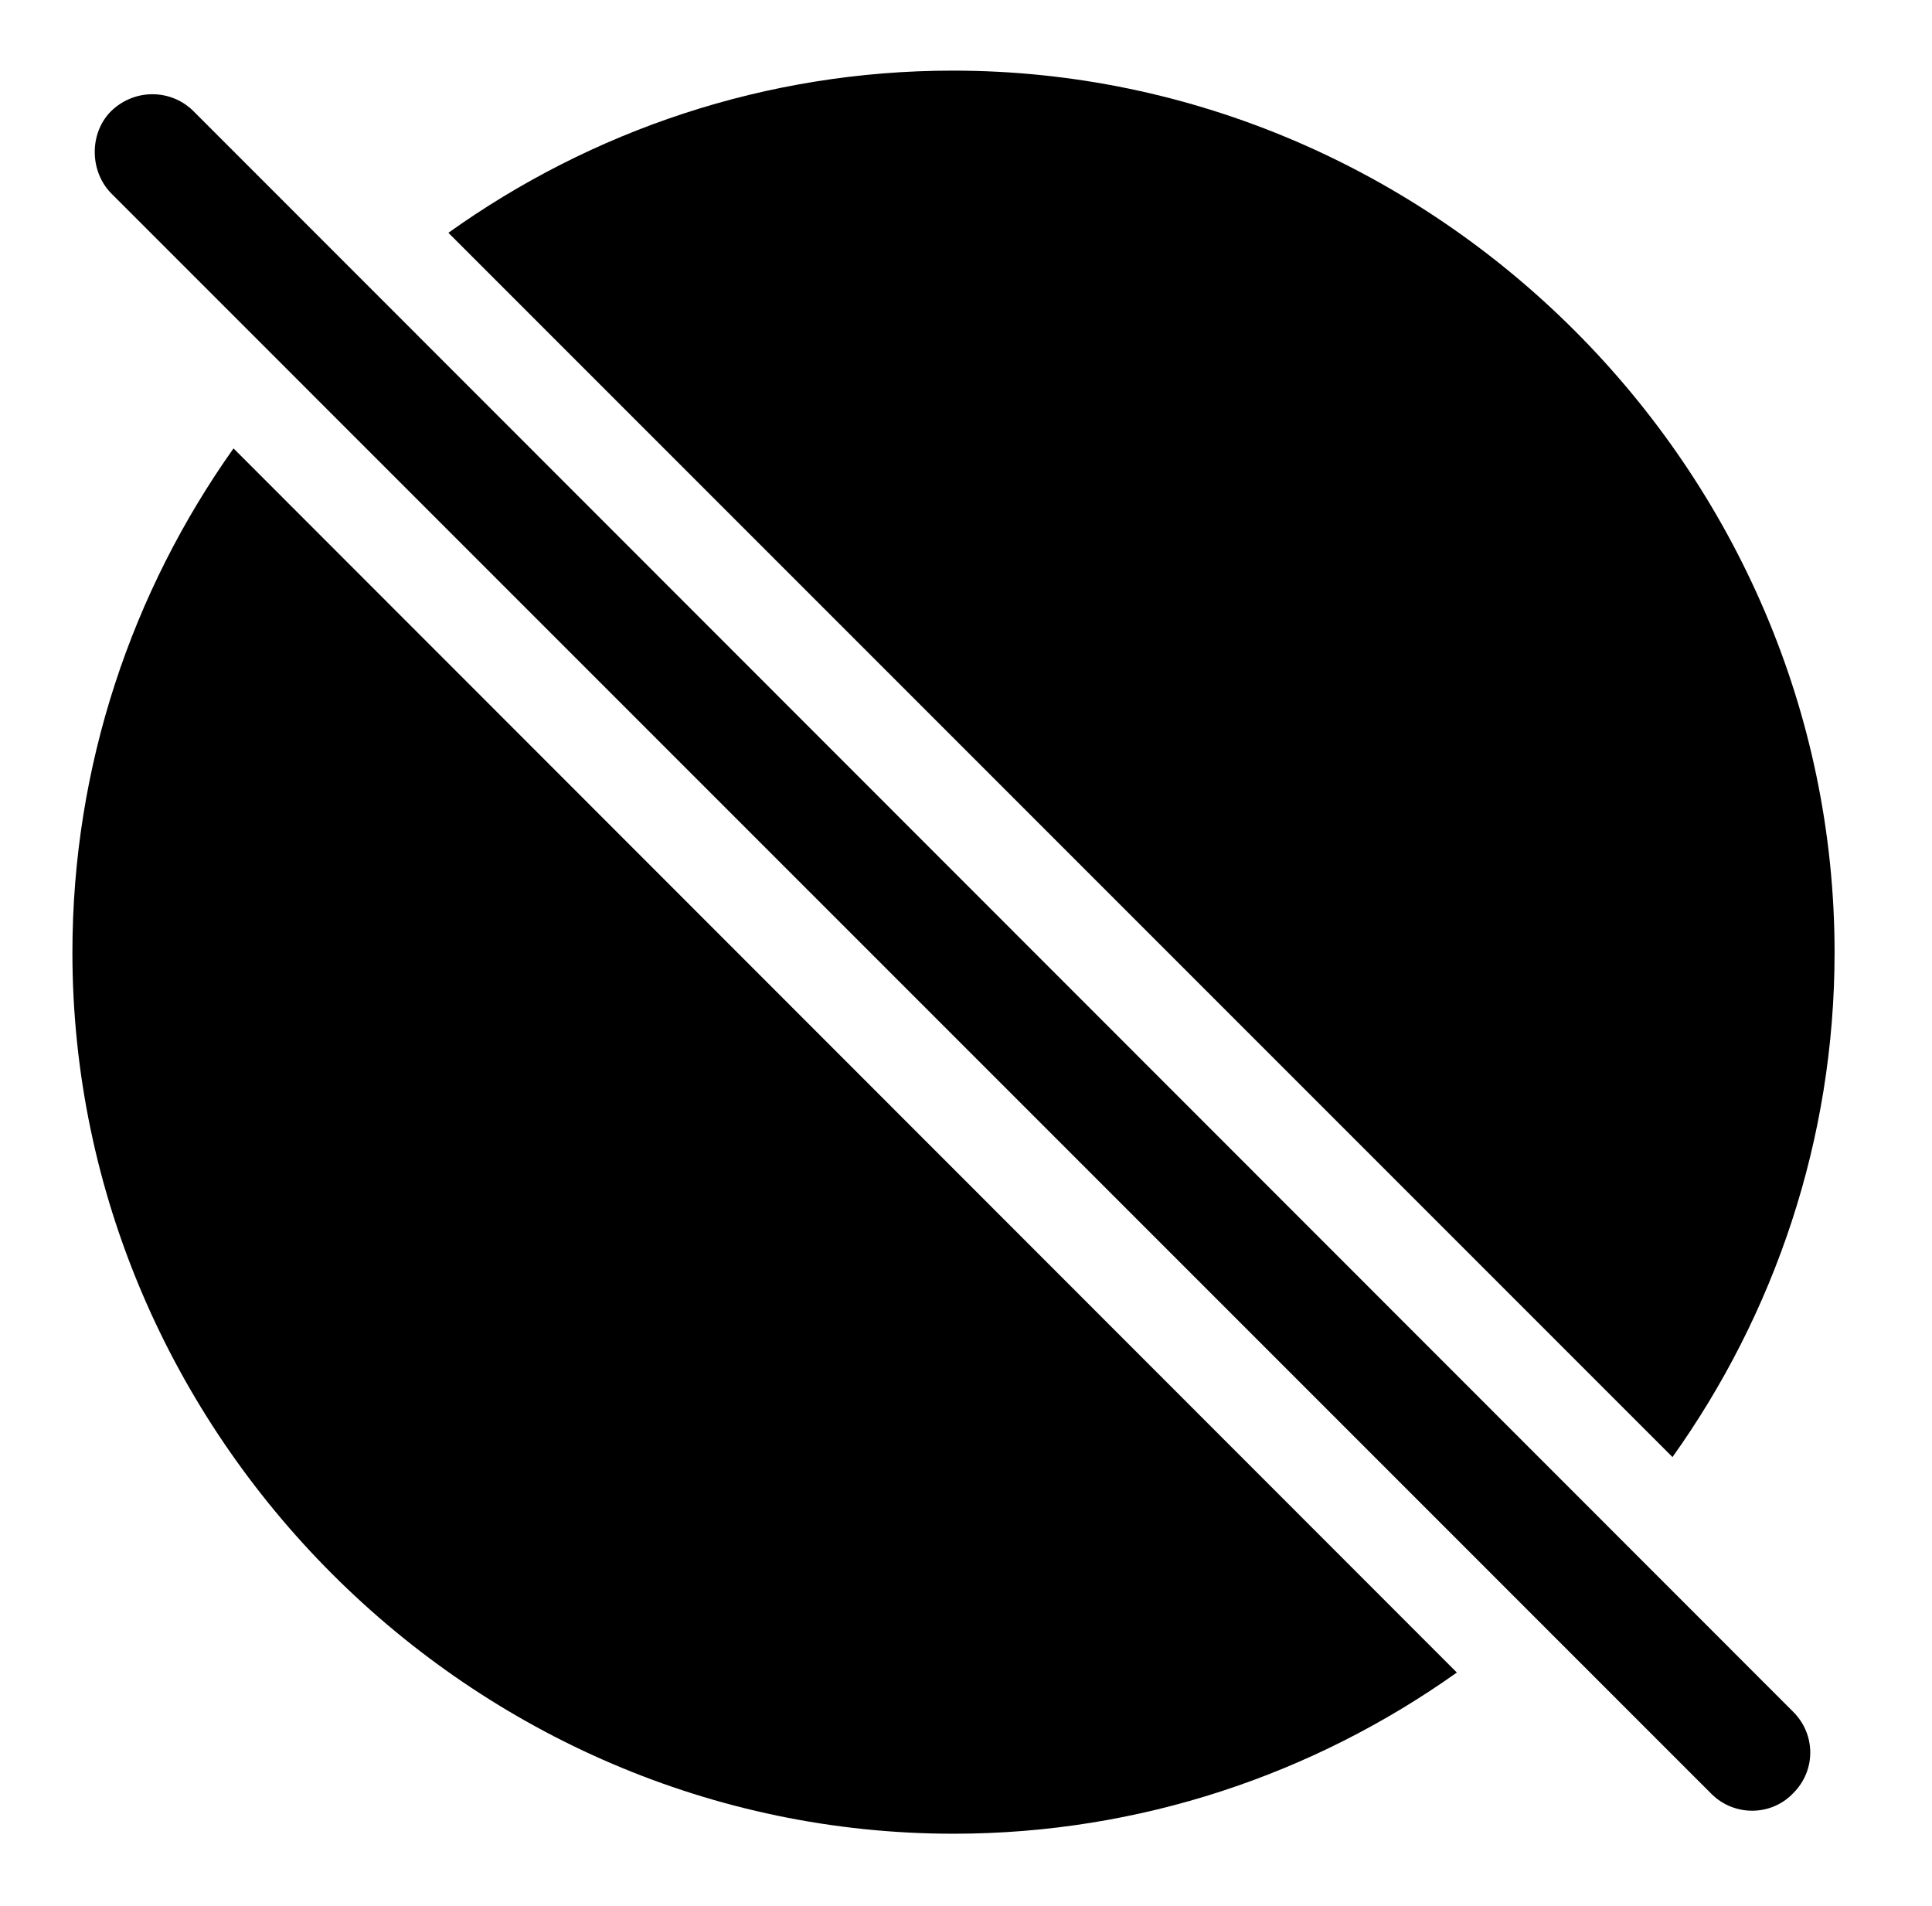 <svg version="1.1" xmlns="http://www.w3.org/2000/svg" xmlns:xlink="http://www.w3.org/1999/xlink" width="27.881" height="27.498" viewBox="0 0 27.881 27.498">
 <g>
  <rect height="27.498" opacity="0" width="27.881" x="0" y="0"/>
  <path d="M21.024 24.133C18.962 25.598 16.452 26.459 13.76 26.459C6.797 26.459 1.045 20.697 1.045 13.744C1.045 11.05 1.905 8.535 3.37 6.47ZM26.475 13.744C26.475 16.441 25.609 18.959 24.136 21.024L6.471 3.359C8.534 1.885 11.05 1.019 13.75 1.019C20.713 1.019 26.475 6.781 26.475 13.744Z" fill="currentColor"/>
  <path d="M24.697 25.883C25.029 26.215 25.566 26.205 25.879 25.873C26.211 25.541 26.201 25.023 25.879 24.701L2.793 1.605C2.471 1.283 1.943 1.273 1.602 1.605C1.289 1.918 1.289 2.465 1.602 2.787Z" fill="currentColor"/>
 </g>
</svg>
